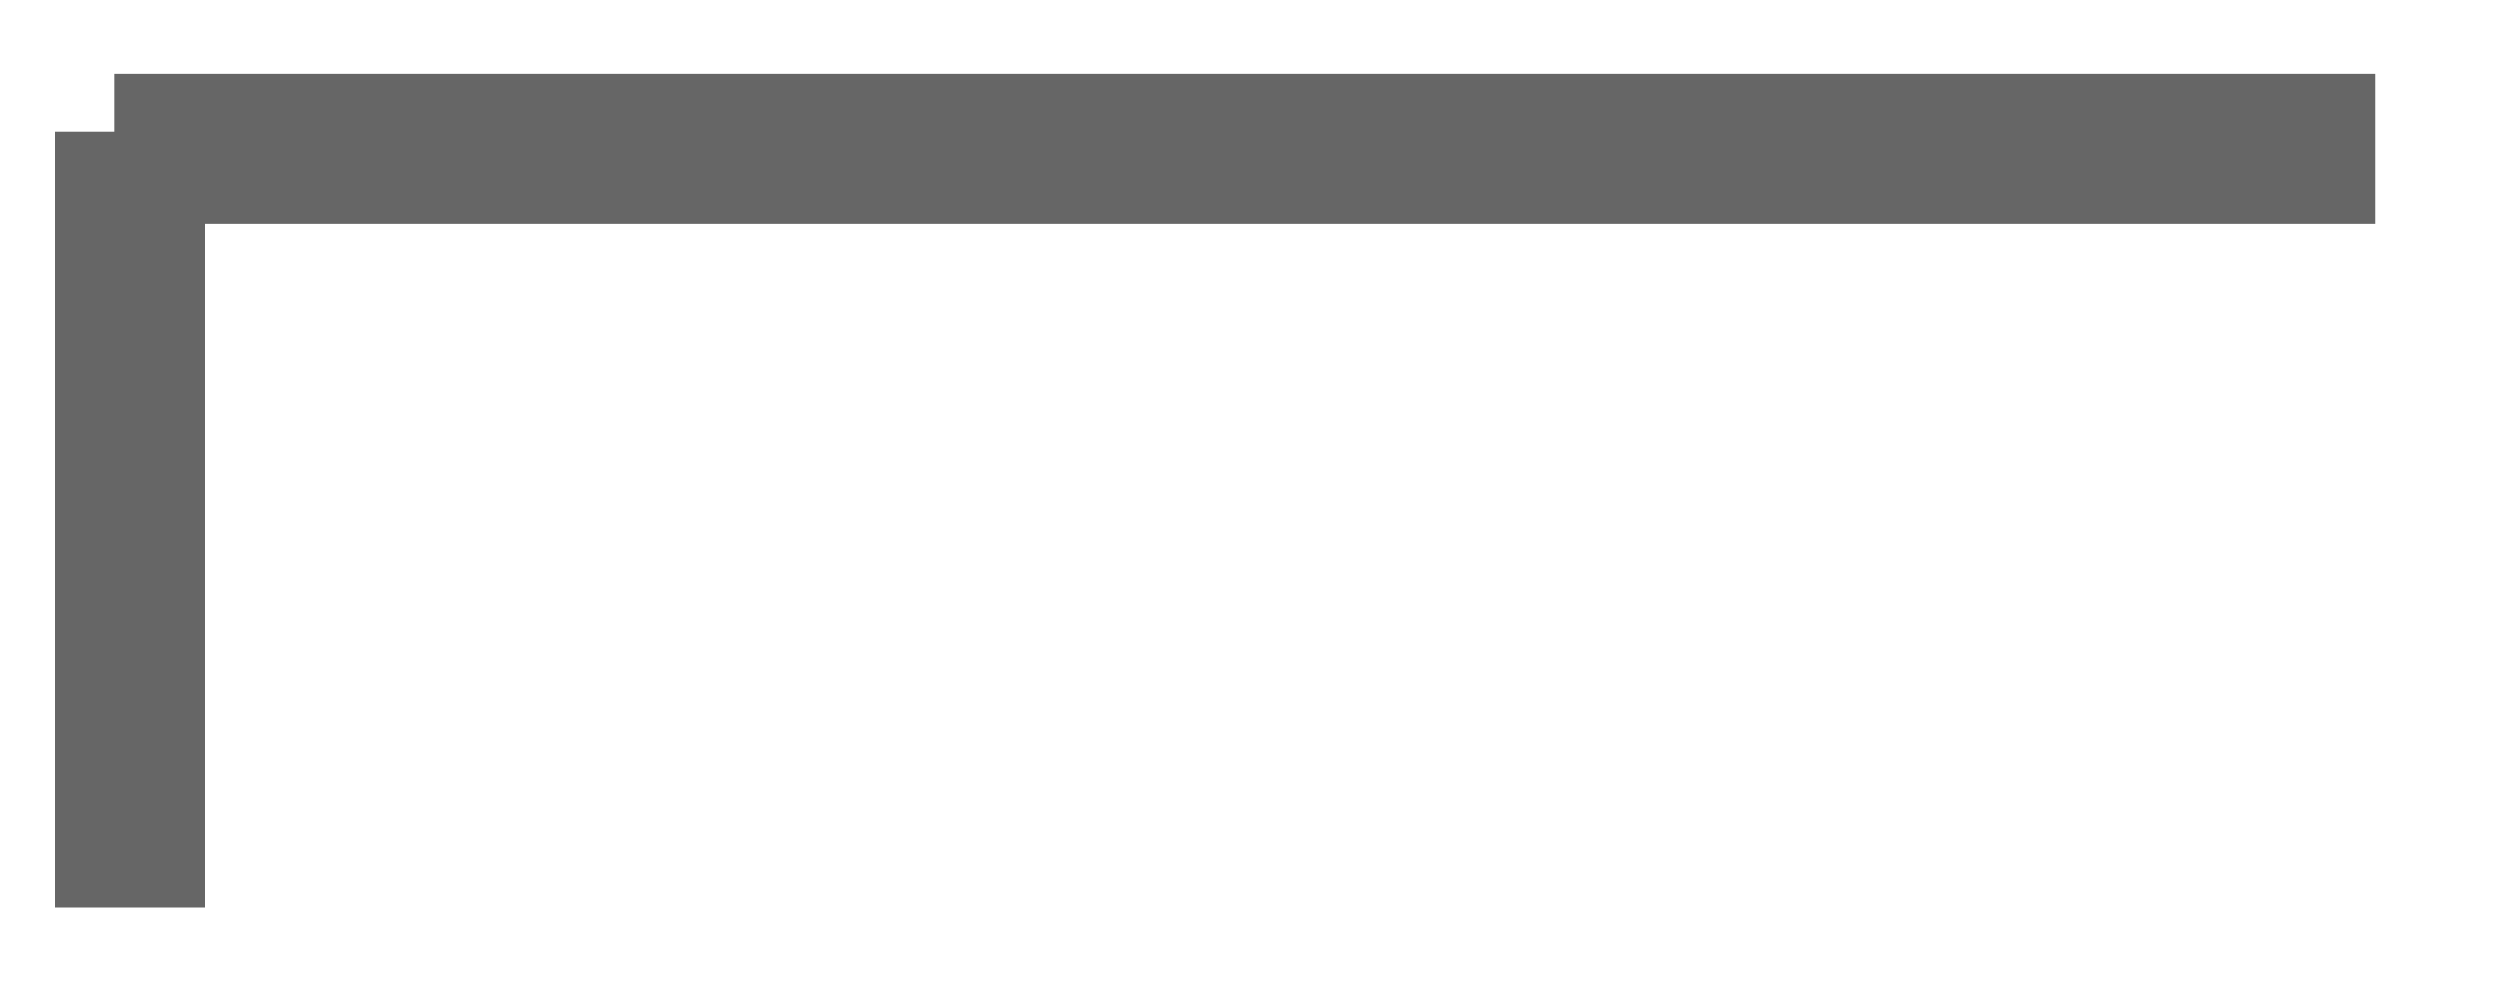 <svg width="500" height="200" xmlns="http://www.w3.org/2000/svg" xmlns:svg="http://www.w3.org/2000/svg">
 <!-- Created with SVG-edit - https://github.com/SVG-Edit/svgedit-->
 <g class="layer">
  <title>Layer 1</title>
  <line id="svg_1" y2="26.342" x2="26" y1="181.5" x1="26" stroke-linecap="null" stroke-linejoin="null" stroke-dasharray="null" stroke-width="30" stroke="#666666" fill="none"/>
  <line id="svg_2" y2="29.771" x2="22.864" y1="29.771" x1="475.051" stroke-linecap="null" stroke-linejoin="null" stroke-dasharray="null" stroke-width="30" stroke="#666666" fill="none"/>
 </g>
</svg>
